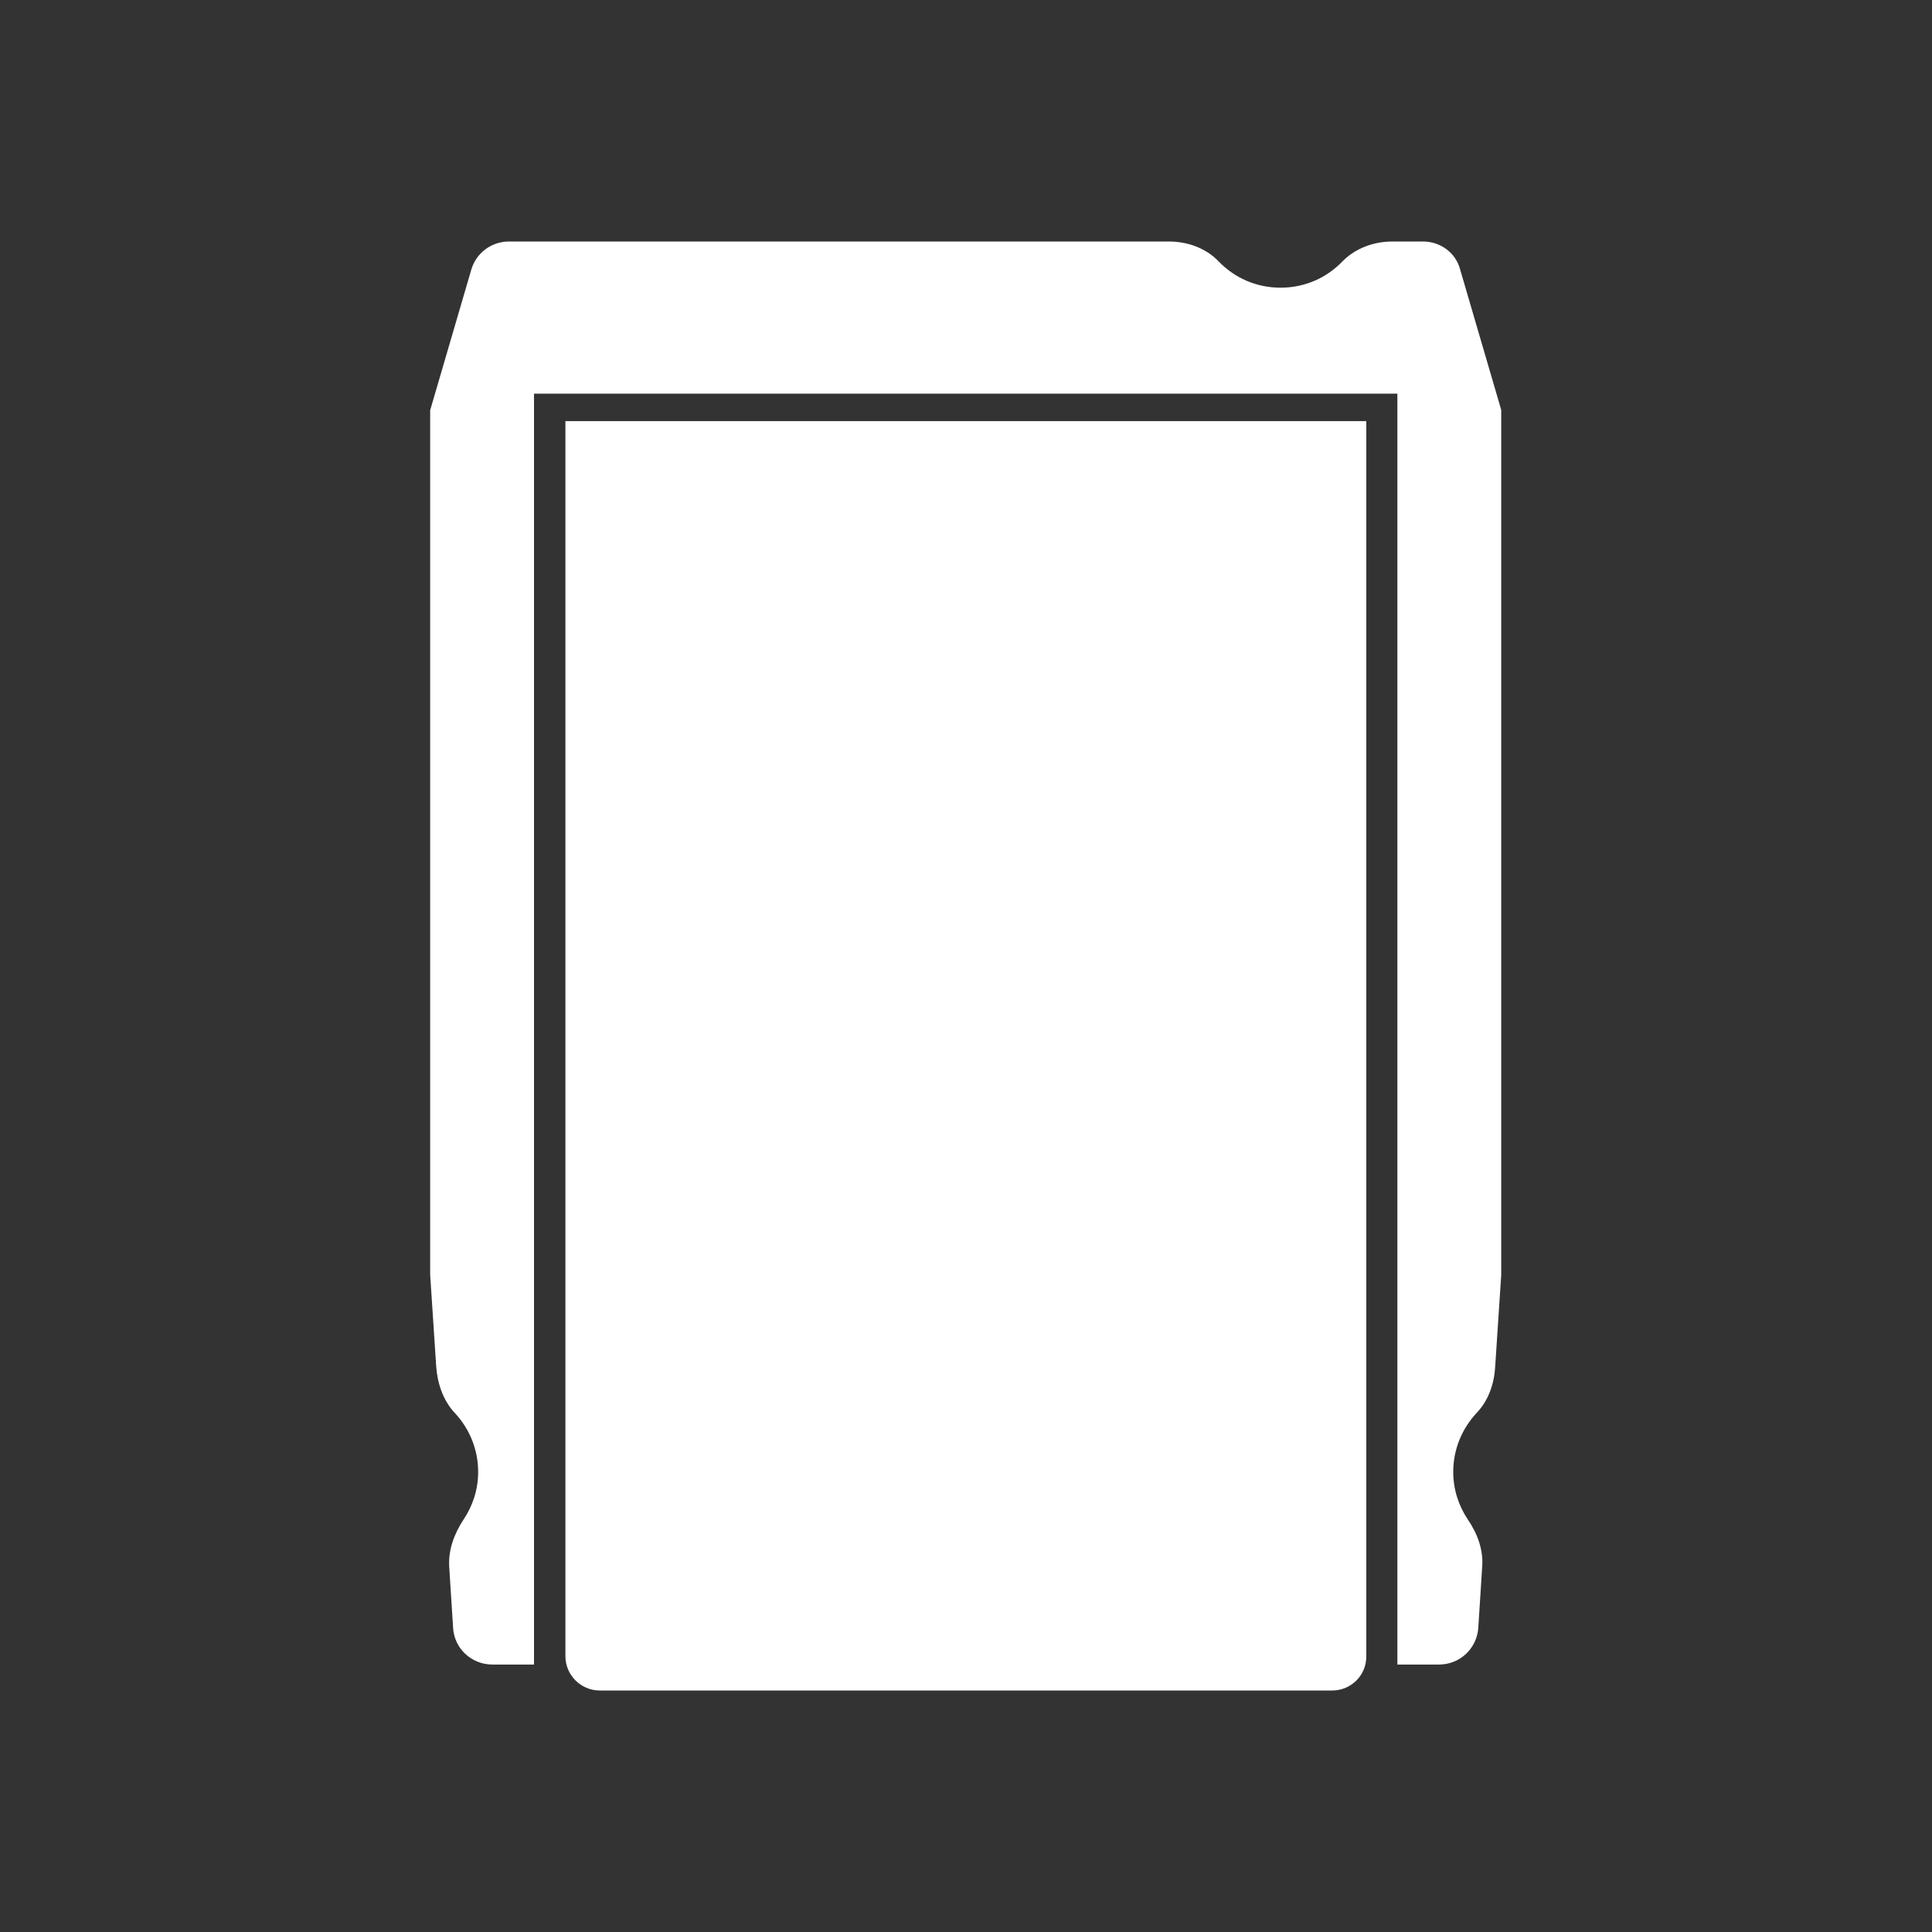 <?xml version="1.0" encoding="utf-8"?>
<svg version="1.1" xmlns="http://www.w3.org/2000/svg" xmlns:xlink="http://www.w3.org/1999/xlink" x="0px" y="0px" viewBox="0 0 64 64" enable-background="new 0 0 64 64" xml:space="preserve">
<rect x="0" y="0" width="64" height="64" fill="#333333" stroke="none"/>
<style type="text/css">
	.st0{fill:#FFFFFF;}
</style>
<path class="st0" d="M47.14,8h-1.01c-0.62,0-1.23,0.22-1.66,0.66c-0.52,0.54-1.24,0.87-2.05,0.87c-0.81,0-1.53-0.33-2.05-0.87C39.95,8.22,39.34,8,38.72,8H16.86c-0.58,0-1.09,0.38-1.25,0.94l-1.36,4.65v28.64l0.2,3.04c0.04,0.56,0.23,1.12,0.61,1.53c0.48,0.51,0.78,1.2,0.78,1.96c0,0.58-0.18,1.12-0.48,1.57c-0.31,0.47-0.51,1-0.48,1.56l0.13,2.04c0.04,0.68,0.61,1.21,1.3,1.21h1.38v-42.1h28.6v42.1h1.38c0.69,0,1.25-0.53,1.3-1.21l0.13-2.04c0.04-0.56-0.16-1.09-0.48-1.56c-0.3-0.45-0.48-0.99-0.48-1.57c0-0.76,0.3-1.45,0.78-1.96c0.39-0.41,0.58-0.97,0.61-1.53l0.2-3.04V13.58l-1.36-4.65C48.23,8.38,47.72,8,47.14,8z"/>
<path class="st0" d="M44.13,56H19.87c-0.63,0-1.14-0.51-1.14-1.14V13.95h26.53v40.91C45.27,55.49,44.76,56,44.13,56z"/>
</svg>